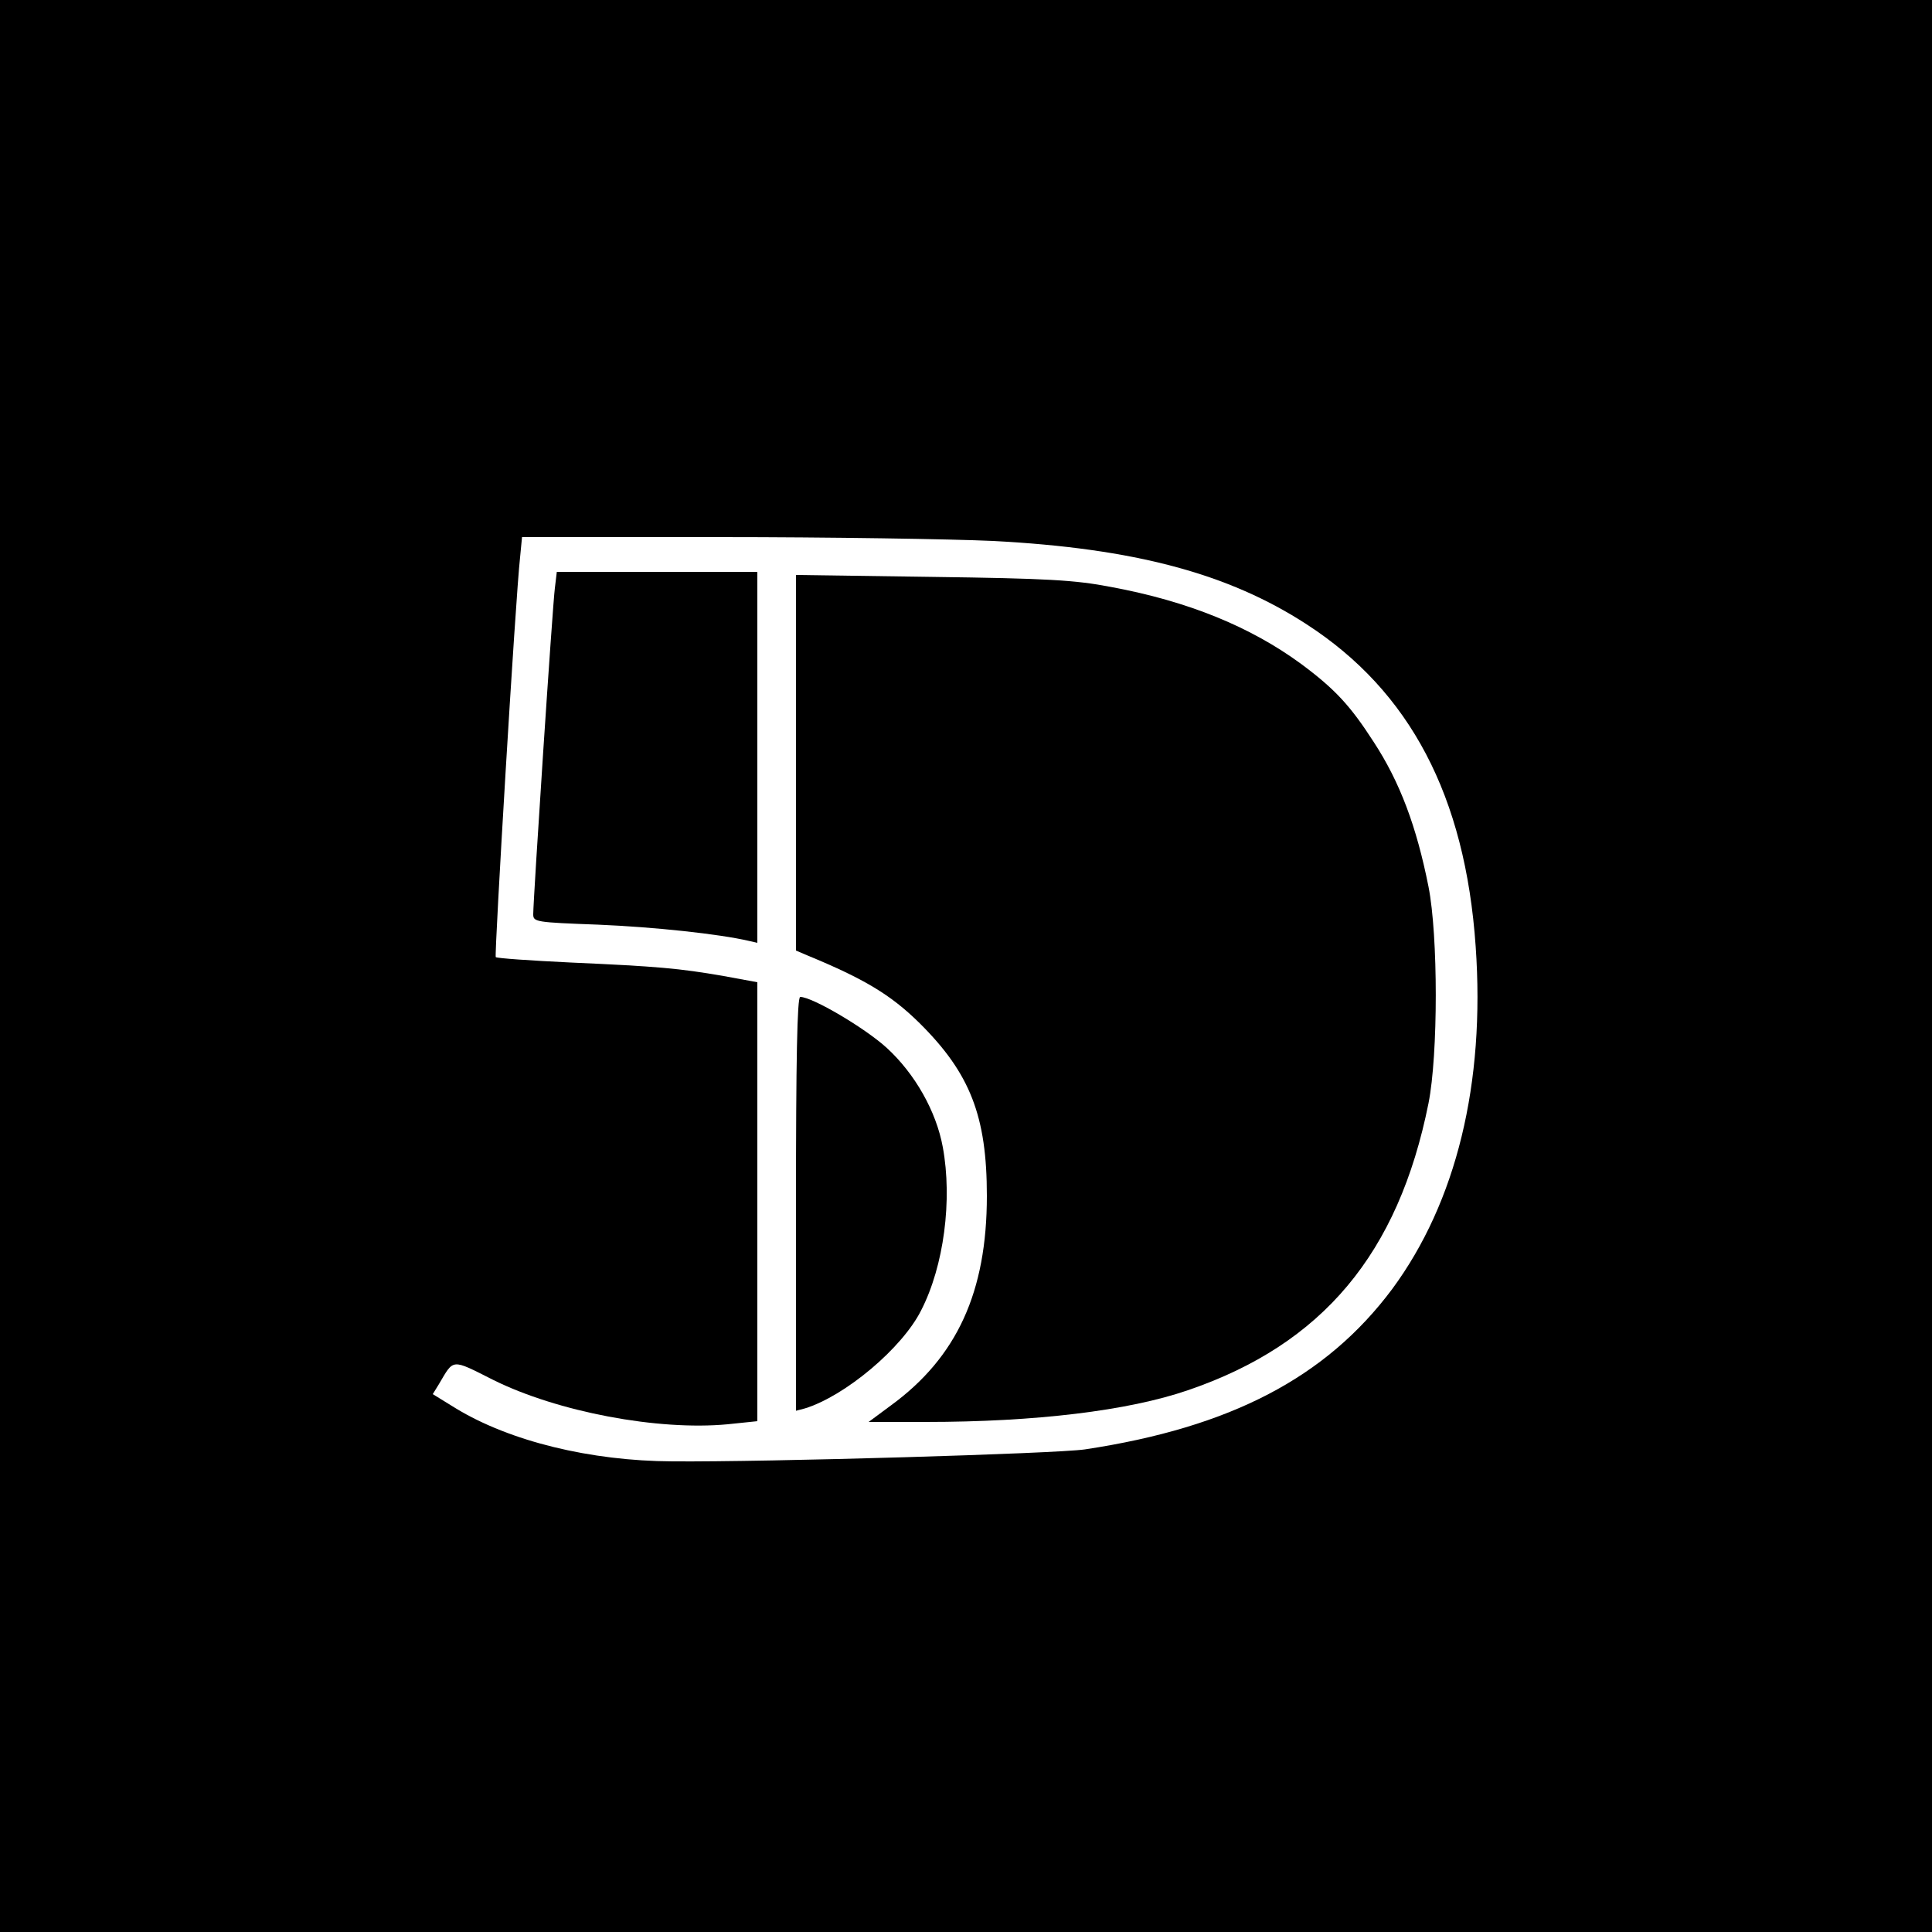 <?xml version="1.0" standalone="no"?>
<!DOCTYPE svg PUBLIC "-//W3C//DTD SVG 20010904//EN"
 "http://www.w3.org/TR/2001/REC-SVG-20010904/DTD/svg10.dtd">
<svg version="1.0" xmlns="http://www.w3.org/2000/svg"
 width="500pt" height="500pt" viewBox="0 0 500 500"
 preserveAspectRatio="xMidYMid meet">
<g transform="translate(0,500) scale(0.1,-0.1)"
fill="#000000" stroke="none">
<path d="M0 2500 l0 -2500 2500 0 2500 0 0 2500 0 2500 -2500 0 -2500 0 0
-2500z m2570 1100 c365 -19 609 -84 812 -216 267 -173 410 -444 437 -833 25
-355 -50 -662 -216 -887 -171 -229 -418 -358 -795 -415 -74 -11 -822 -33
-1068 -31 -212 1 -420 52 -560 137 l-60 37 16 26 c39 66 31 66 140 11 167 -83
427 -132 607 -115 l77 8 0 568 0 568 -87 16 c-115 20 -171 25 -396 35 -104 5
-191 11 -194 14 -4 5 51 929 63 1035 l5 52 512 0 c282 0 600 -5 707 -10z"/>
<path d="M1436 3478 c-6 -44 -56 -806 -56 -844 0 -20 6 -21 168 -27 144 -6
313 -24 390 -42 l22 -5 0 480 0 480 -259 0 -260 0 -5 -42z"/>
<path d="M2060 3026 l0 -486 28 -12 c148 -61 217 -102 292 -176 131 -130 174
-241 174 -447 0 -248 -77 -417 -248 -542 l-58 -43 148 0 c283 0 524 29 678 82
349 119 545 354 623 743 25 126 25 433 0 560 -31 156 -74 271 -142 375 -60 93
-99 136 -188 202 -131 96 -292 162 -492 199 -93 18 -165 22 -462 26 l-353 5 0
-486z"/>
<path d="M2060 1884 l0 -535 23 6 c104 32 252 156 301 254 59 115 81 286 56
422 -17 93 -72 190 -145 257 -57 52 -193 132 -224 132 -8 0 -11 -164 -11 -536z"/>
</g>
</svg>
